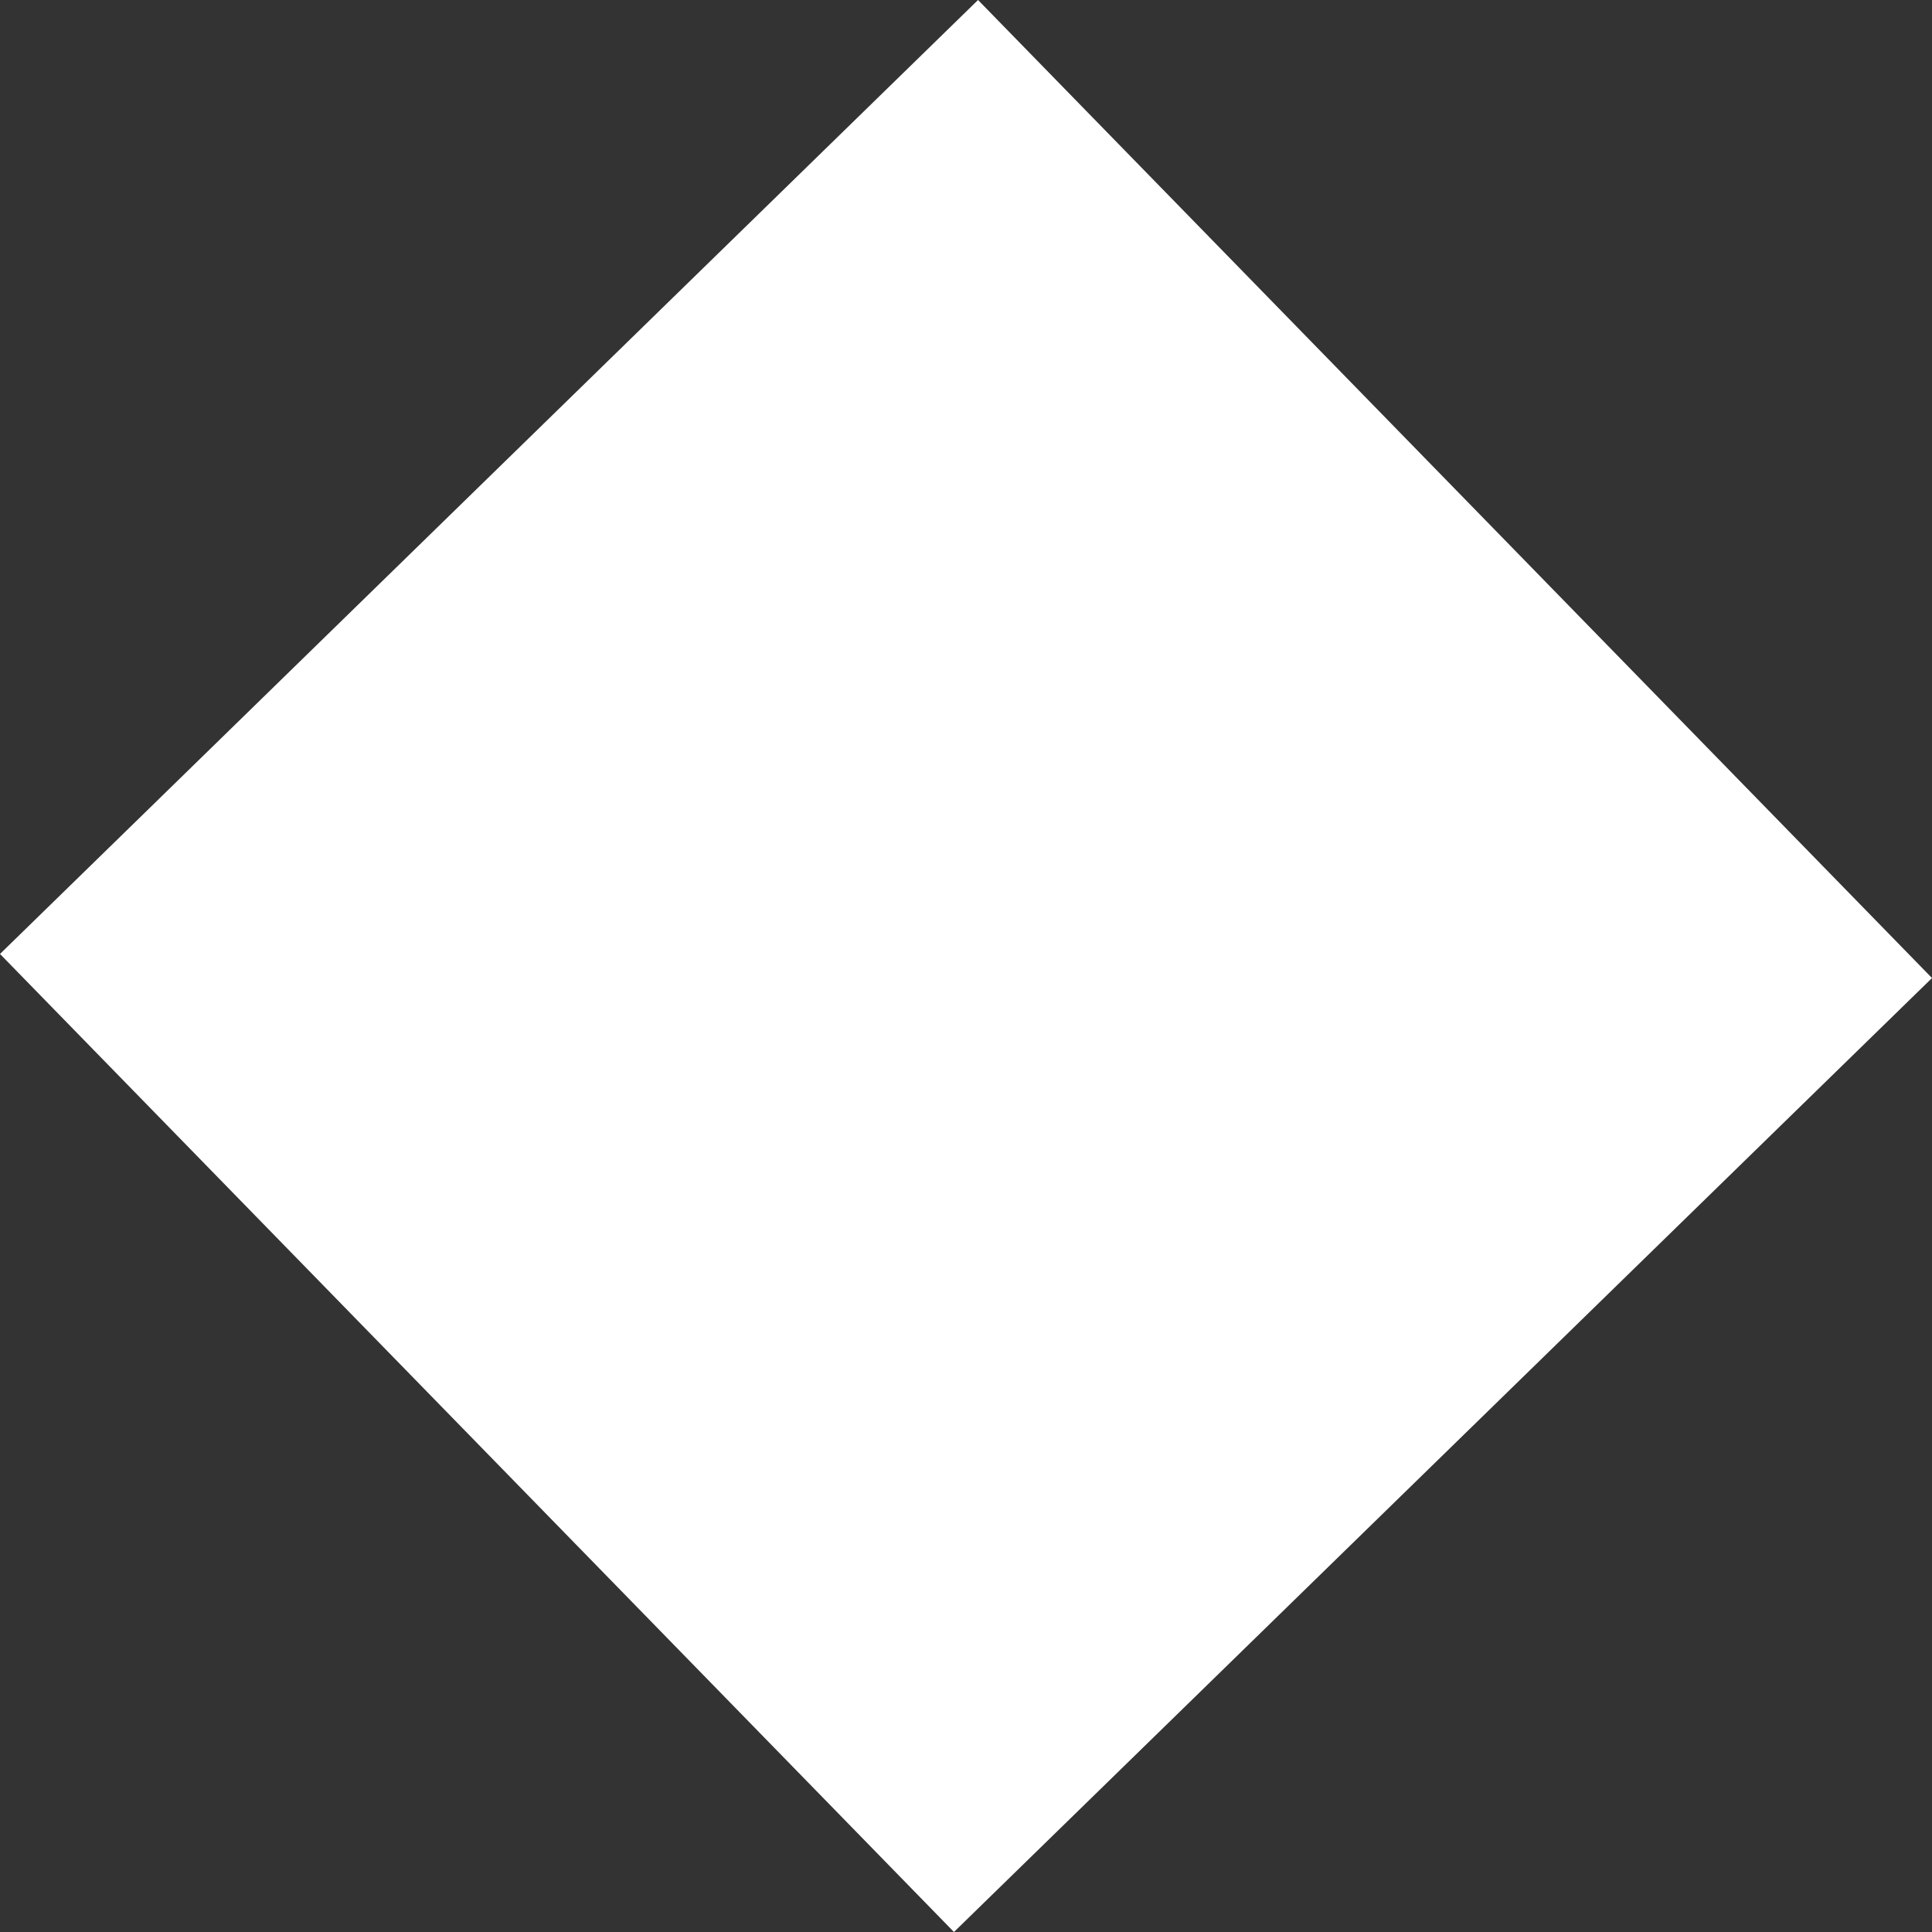 <svg version="1.1" xmlns="http://www.w3.org/2000/svg" xmlns:xlink="http://www.w3.org/1999/xlink" width="15.084" height="15.084"><rect width="100%" height="100%" fill="#333333" stroke="none"/><g transform="translate(-232.458,-172.458)"><g data-paper-data="{&quot;isPaintingLayer&quot;:true}" fill="#ffffff" fill-rule="nonzero" stroke="none" stroke-width="0" stroke-linecap="butt" stroke-linejoin="miter" stroke-miterlimit="10" stroke-dasharray="" stroke-dashoffset="0" font-family="none" font-weight="none" font-size="none" text-anchor="none" style="mix-blend-mode: normal"><path d="M239.906,187.542l-7.448,-7.636l7.636,-7.448l7.448,7.636z" data-paper-data="{&quot;origRot&quot;:0,&quot;origPos&quot;:null}"/></g></g></svg>
